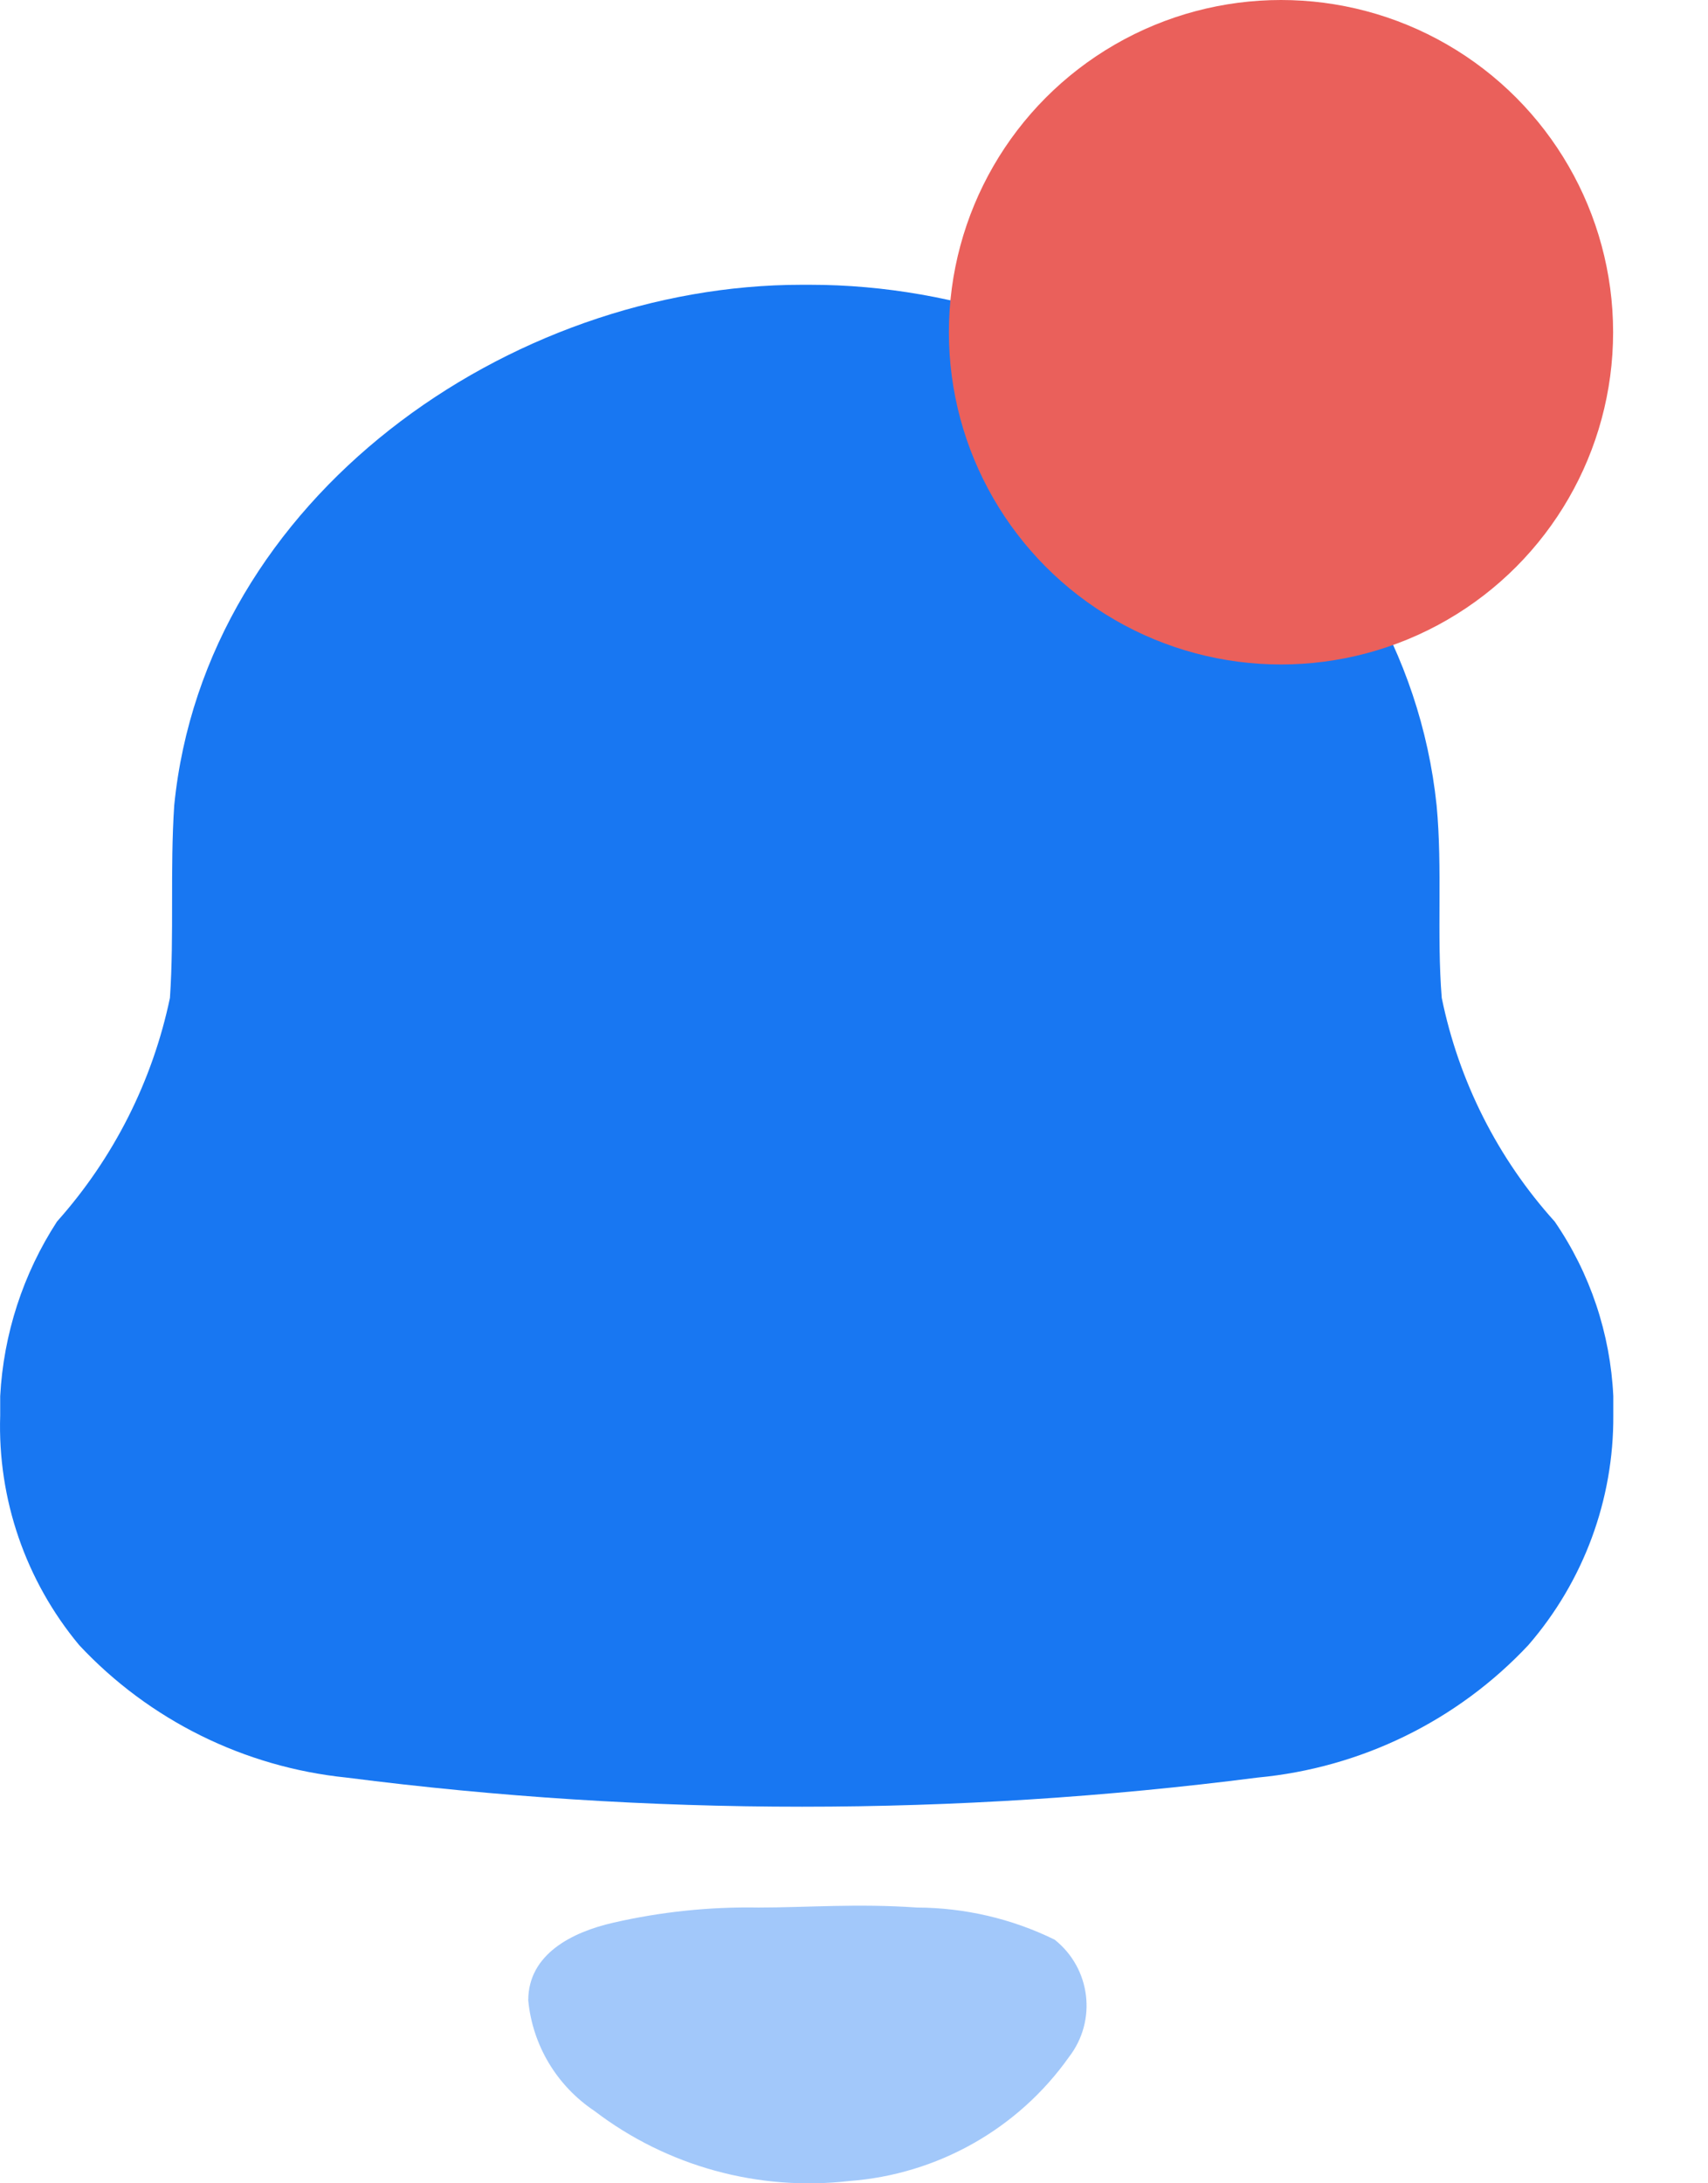 <svg width="18" height="23" viewBox="0 0 18 23" fill="none" xmlns="http://www.w3.org/2000/svg">
<path d="M0.002 14.912V14.708C0.037 14.053 0.243 13.419 0.601 12.868C1.198 12.199 1.608 11.387 1.791 10.512C1.836 9.845 1.791 9.161 1.836 8.485C2.158 5.24 5.37 3 8.448 3H8.537C11.669 3 14.8 5.24 15.14 8.485C15.203 9.152 15.14 9.845 15.194 10.512C15.373 11.388 15.783 12.202 16.384 12.868C16.758 13.412 16.971 14.05 17.002 14.708V14.912C17.007 15.799 16.689 16.658 16.107 17.33C15.36 18.127 14.344 18.624 13.252 18.726C10.066 19.135 6.839 19.135 3.652 18.726C2.574 18.616 1.572 18.12 0.834 17.33C0.27 16.652 -0.026 15.792 0.002 14.912Z" fill="#1877F2"/>
<path opacity="0.4" d="M9.665 20.095C9.029 20.051 8.511 20.095 7.992 20.095C7.477 20.086 6.963 20.14 6.462 20.255C6.032 20.353 5.567 20.584 5.567 21.073C5.612 21.546 5.868 21.973 6.265 22.238C7.029 22.821 7.992 23.086 8.949 22.976C9.879 22.907 10.73 22.427 11.266 21.669C11.563 21.284 11.495 20.735 11.114 20.433C10.663 20.212 10.167 20.097 9.665 20.095Z" fill="#1877F2"/>
<circle cx="13.5" cy="3.5" r="3.5" fill="#EA605B"/>
</svg>
